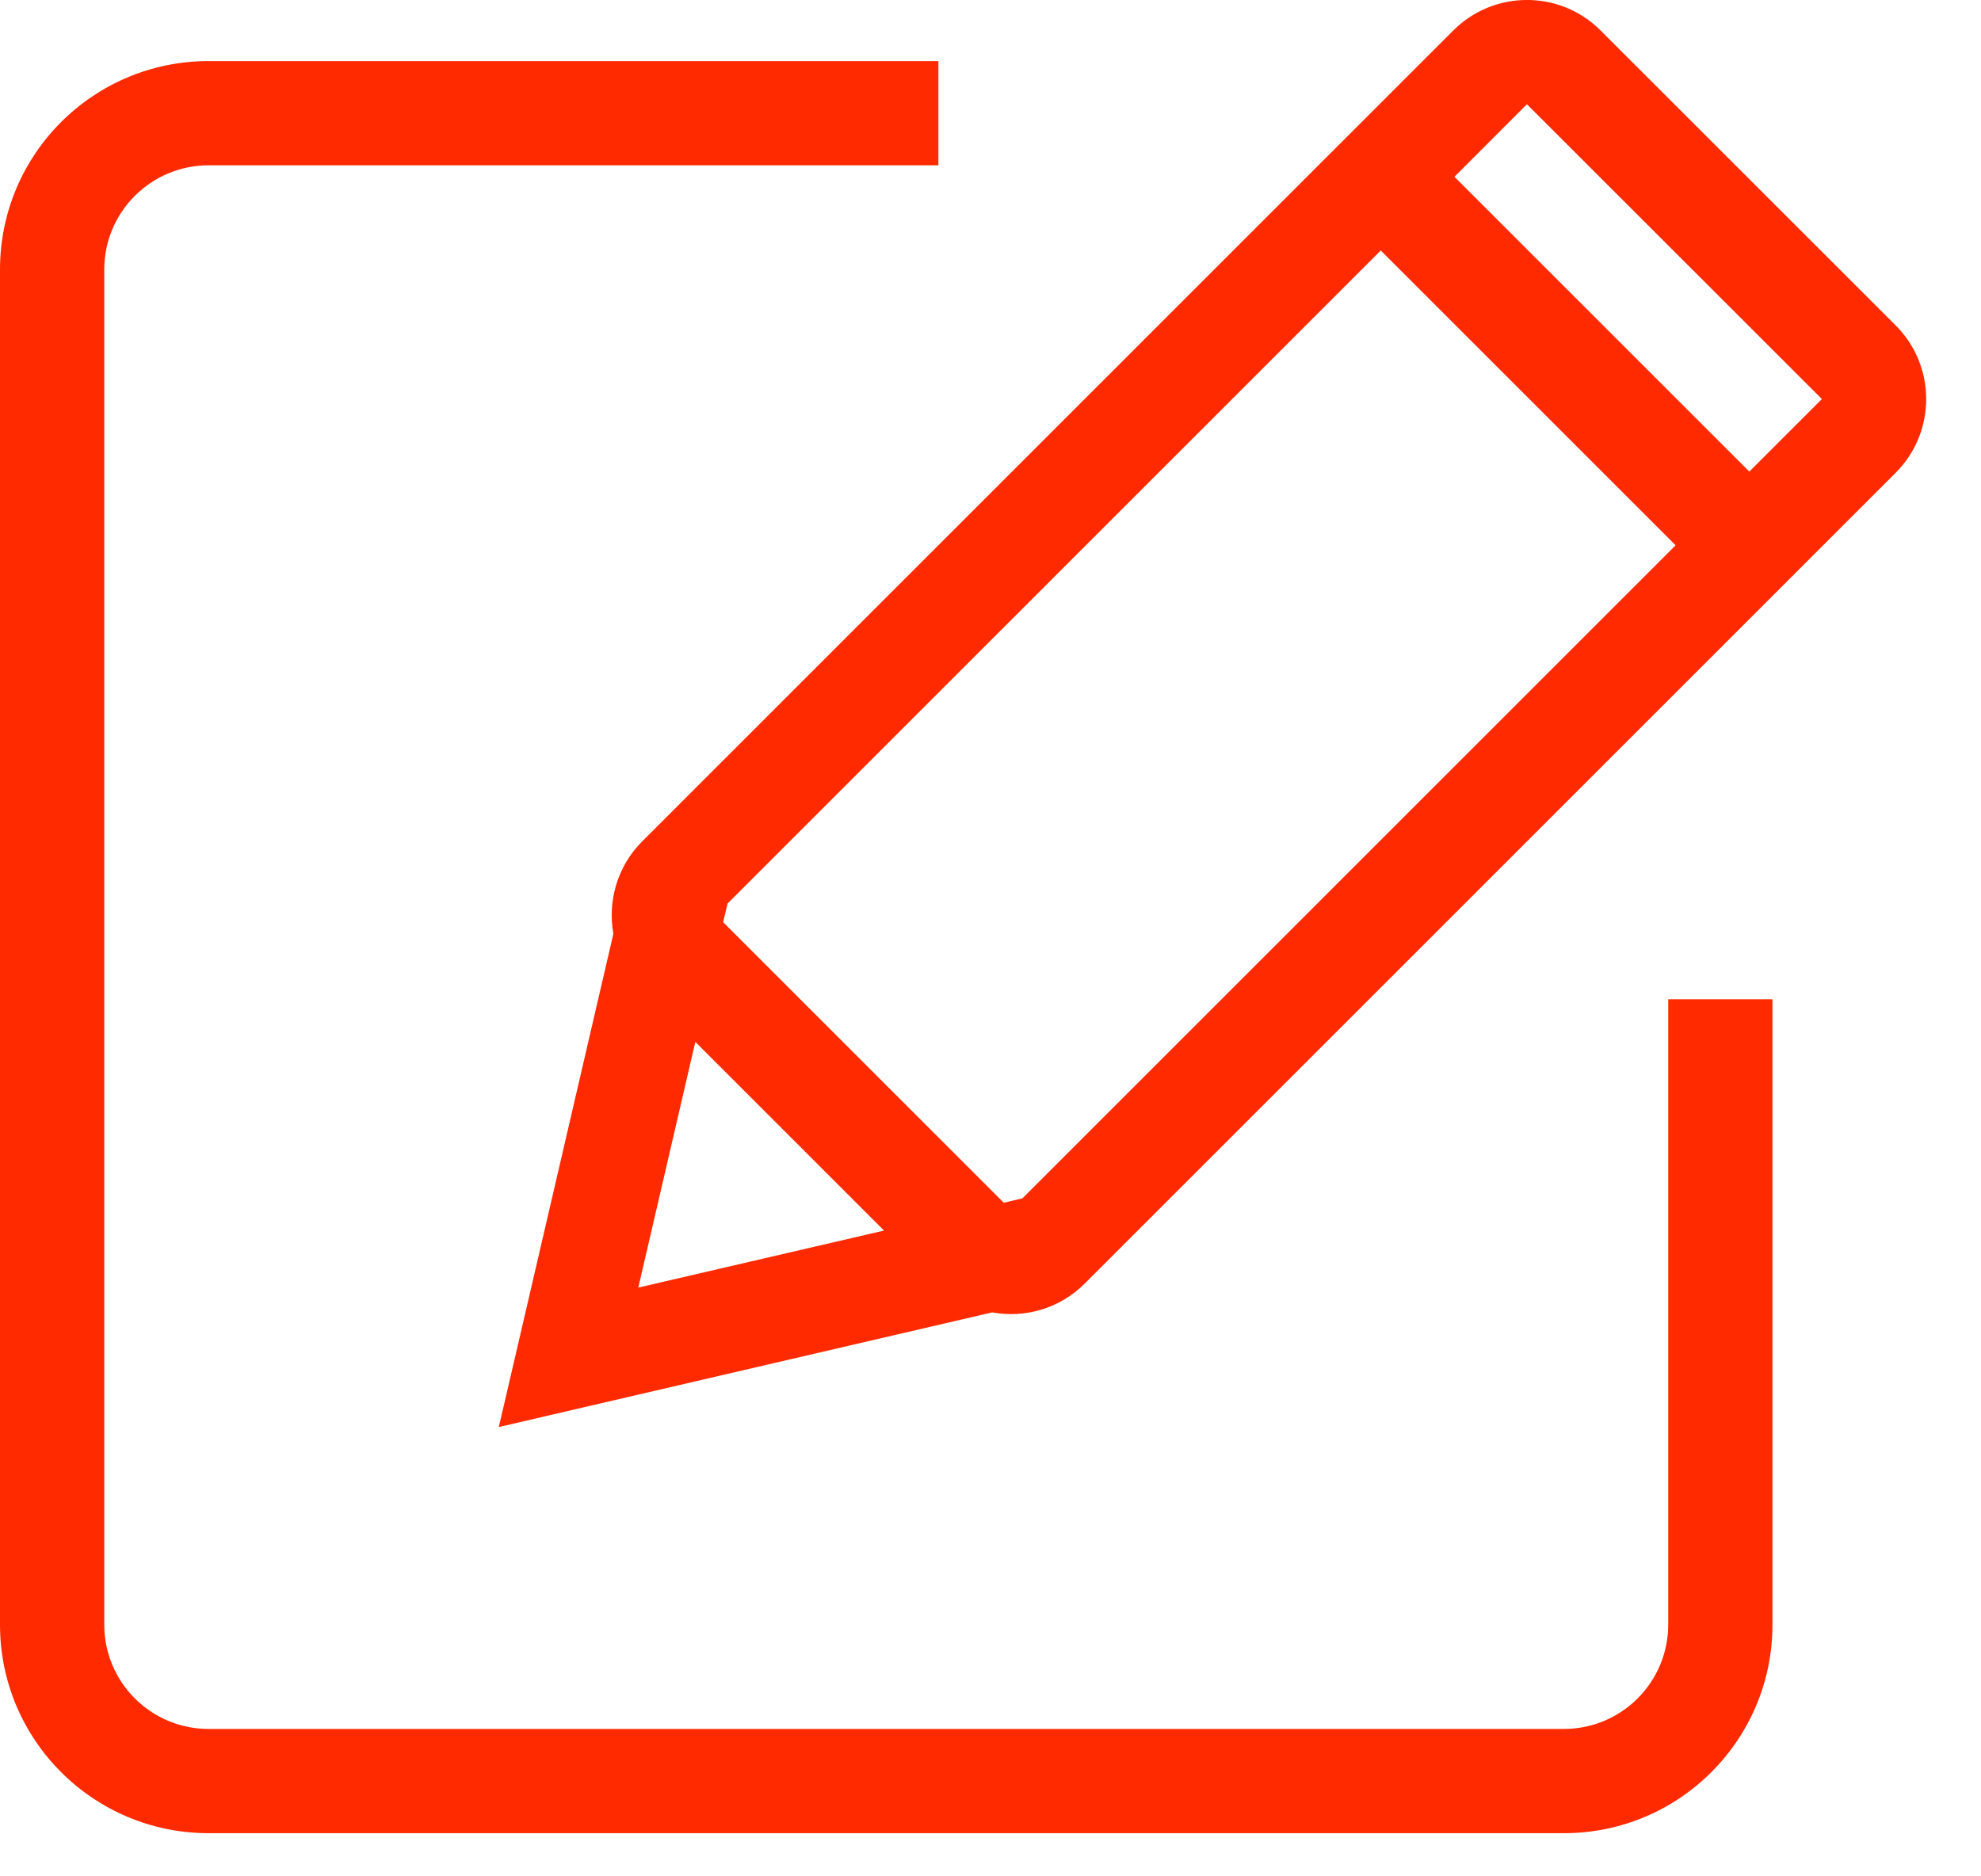 <svg width="19" height="18" viewBox="0 0 19 18" fill="none" xmlns="http://www.w3.org/2000/svg">
<path fill-rule="evenodd" clip-rule="evenodd" d="M6.175 8.056L13.938 0.293C14.329 -0.098 14.962 -0.098 15.352 0.293L18.181 3.121C18.572 3.512 18.572 4.145 18.181 4.536L10.418 12.299L10.406 12.311L10.403 12.314C10.162 12.555 9.828 12.647 9.516 12.59L5.566 13.508L4.784 13.69L4.966 12.908L5.883 8.958C5.827 8.646 5.919 8.312 6.16 8.071L6.163 8.068L6.175 8.056ZM9.806 11.496L9.627 11.538L6.936 8.847L6.978 8.668L13.243 2.403L16.071 5.231L9.806 11.496ZM16.778 4.524L13.95 1.696L14.645 1L17.474 3.828L16.778 4.524ZM8.479 11.805L6.122 12.352L6.669 9.995L8.479 11.805ZM2 0.586H9V1.586H2C1.448 1.586 1 2.034 1 2.586V15.586C1 16.138 1.448 16.586 2 16.586H15C15.552 16.586 16 16.138 16 15.586V9.586H17V15.586C17 16.69 16.105 17.586 15 17.586H2C0.895 17.586 0 16.69 0 15.586V2.586C0 1.481 0.895 0.586 2 0.586Z" fill="#FF2A00"/>
</svg>
